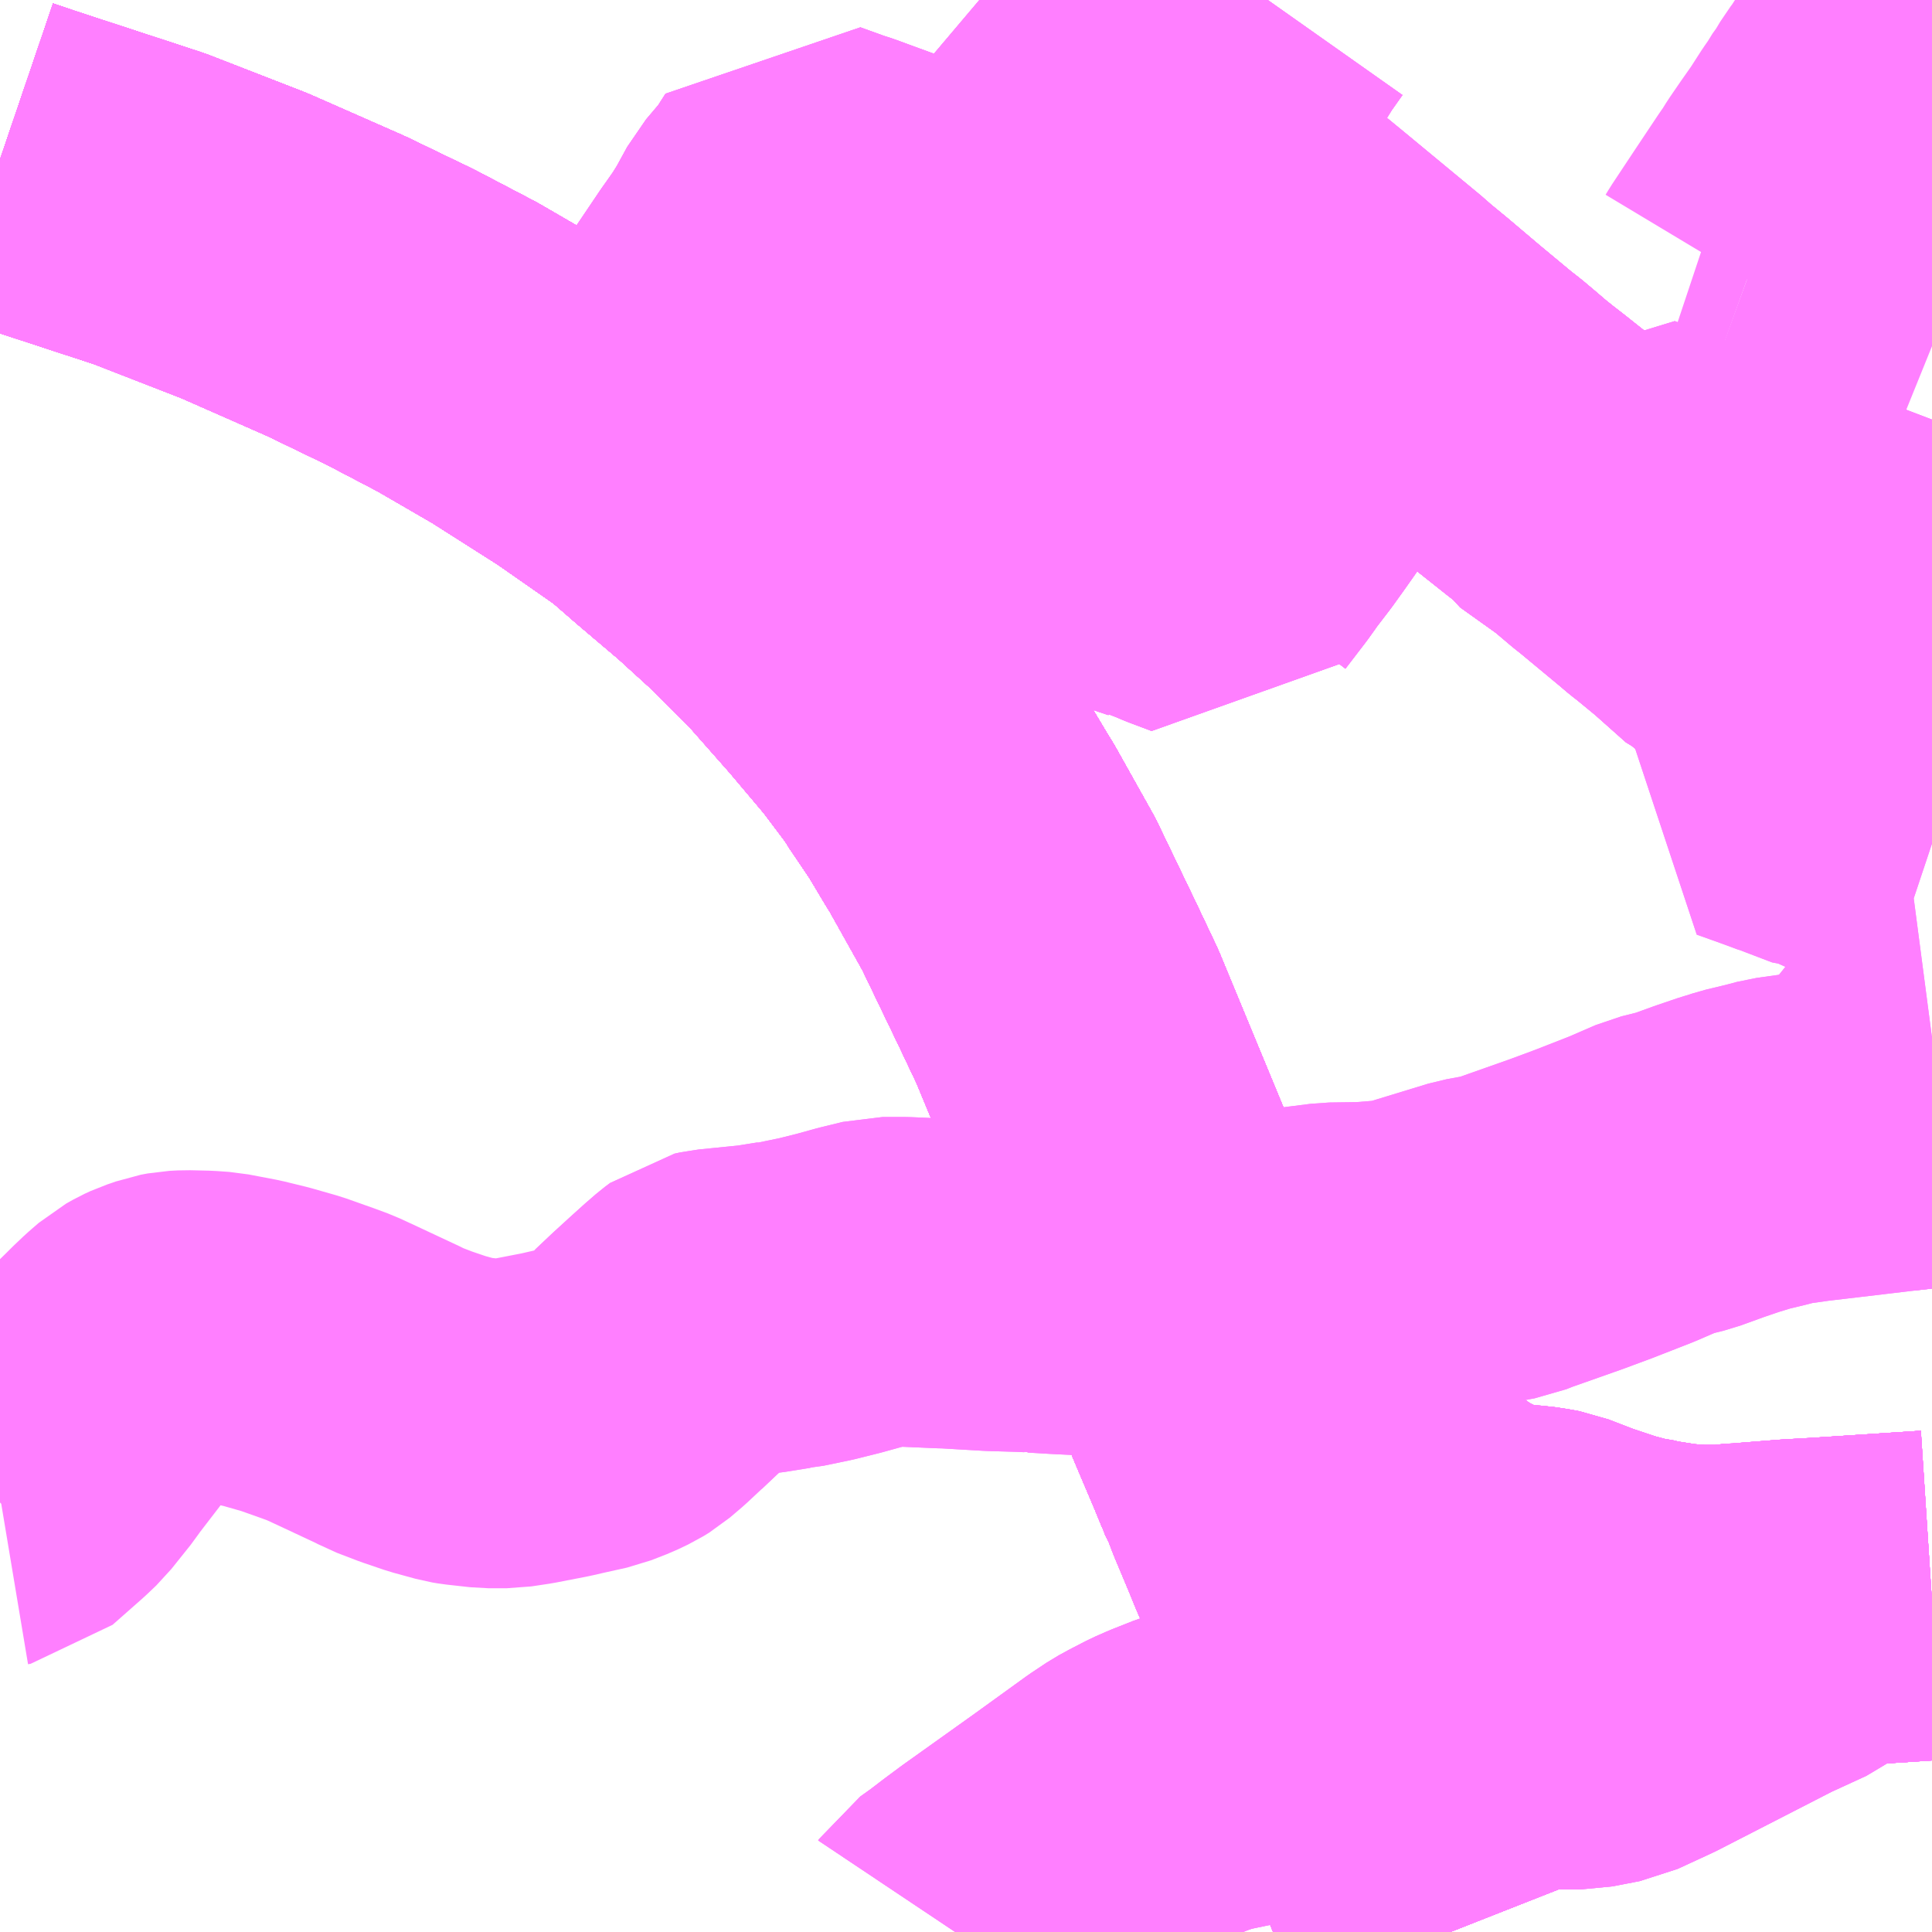 <?xml version="1.0" encoding="UTF-8"?>
<svg  xmlns="http://www.w3.org/2000/svg" xmlns:xlink="http://www.w3.org/1999/xlink" xmlns:go="http://purl.org/svgmap/profile" property="N07_001,N07_002,N07_003,N07_004,N07_005,N07_006,N07_007" viewBox="14159.18 -4284.668 4.395 4.395" go:dataArea="14159.1796875 -4284.66796875 4.39453125 4.39453125" >
<globalCoordinateSystem srsName="http://purl.org/crs/84" transform="matrix(100.0,0.0,0.0,-100.0,0.0,0.0)" />
<defs>
 <g id="p0" >
  <circle cx="0.0" cy="0.0" r="3" stroke="green" stroke-width="0.75" vector-effect="non-scaling-stroke" />
 </g>
</defs>
<g fill="none" fill-rule="evenodd" stroke="#FF00FF" stroke-width="0.75" opacity="0.5" vector-effect="non-scaling-stroke" stroke-linejoin="bevel" >
<path content="1,JR北海道バス（株）,高速えりも号,1.0,1.0,1.0," xlink:title="1" d="M14159.18,-4284.305L14159.23,-4284.288L14159.52,-4284.193L14159.736,-4284.109L14159.945,-4284.017L14160.063,-4283.96L14160.078,-4283.953L14160.092,-4283.946L14160.22,-4283.879L14160.358,-4283.799L14160.52,-4283.696L14160.672,-4283.59L14160.682,-4283.581L14160.736,-4283.534L14160.835,-4283.45L14160.925,-4283.368L14161.028,-4283.264L14161.125,-4283.154L14161.211,-4283.052L14161.278,-4282.963L14161.286,-4282.949L14161.338,-4282.872L14161.378,-4282.805L14161.391,-4282.784L14161.475,-4282.634L14161.563,-4282.451L14161.608,-4282.356L14161.771,-4281.962L14161.865,-4281.739L14161.882,-4281.699L14161.893,-4281.672L14161.905,-4281.644L14161.974,-4281.479L14162.016,-4281.38L14162.032,-4281.341L14162.038,-4281.328L14162.041,-4281.319L14162.043,-4281.314L14162.046,-4281.309L14162.047,-4281.306L14162.049,-4281.302L14162.052,-4281.295L14162.053,-4281.292L14162.056,-4281.285L14162.057,-4281.282L14162.059,-4281.277L14162.062,-4281.269L14162.065,-4281.262L14162.096,-4281.188L14162.109,-4281.156L14162.118,-4281.135L14162.121,-4281.129L14162.126,-4281.116L14162.13,-4281.107L14162.134,-4281.097L14162.139,-4281.084L14162.144,-4281.074L14162.147,-4281.065L14162.152,-4281.054L14162.16,-4281.036L14162.176,-4281.002L14162.181,-4280.991L14162.19,-4280.969L14162.192,-4280.966L14162.198,-4280.952L14162.201,-4280.944L14162.204,-4280.936L14162.262,-4280.8L14162.278,-4280.762L14162.294,-4280.724L14162.393,-4280.491L14162.399,-4280.476L14162.405,-4280.461L14162.479,-4280.273"/>
<path content="1,JR北海道バス（株）,高速ひろおサンタ号,1.0,1.0,1.0," xlink:title="1" d="M14162.479,-4280.273L14162.405,-4280.461L14162.399,-4280.476L14162.393,-4280.491L14162.294,-4280.724L14162.278,-4280.762L14162.262,-4280.8L14162.204,-4280.936L14162.201,-4280.944L14162.198,-4280.952L14162.192,-4280.966L14162.19,-4280.969L14162.181,-4280.991L14162.176,-4281.002L14162.16,-4281.036L14162.152,-4281.054L14162.147,-4281.065L14162.144,-4281.074L14162.139,-4281.084L14162.134,-4281.097L14162.13,-4281.107L14162.126,-4281.116L14162.121,-4281.129L14162.118,-4281.135L14162.109,-4281.156L14162.096,-4281.188L14162.065,-4281.262L14162.062,-4281.269L14162.059,-4281.277L14162.057,-4281.282L14162.056,-4281.285L14162.053,-4281.292L14162.052,-4281.295L14162.049,-4281.302L14162.047,-4281.306L14162.046,-4281.309L14162.043,-4281.314L14162.041,-4281.319L14162.038,-4281.328L14162.032,-4281.341L14162.016,-4281.38L14161.974,-4281.479L14161.905,-4281.644L14161.893,-4281.672L14161.882,-4281.699L14161.865,-4281.739L14161.771,-4281.962L14161.608,-4282.356L14161.563,-4282.451L14161.475,-4282.634L14161.391,-4282.784L14161.378,-4282.805L14161.338,-4282.872L14161.286,-4282.949L14161.278,-4282.963L14161.211,-4283.052L14161.125,-4283.154L14161.028,-4283.264L14160.925,-4283.368L14160.835,-4283.45L14160.736,-4283.534L14160.682,-4283.581L14160.672,-4283.59L14160.52,-4283.696L14160.358,-4283.799L14160.22,-4283.879L14160.092,-4283.946L14160.078,-4283.953L14160.063,-4283.96L14159.945,-4284.017L14159.736,-4284.109L14159.52,-4284.193L14159.23,-4284.288L14159.18,-4284.305"/>
<path content="1,北海道中央バス（株）,1　桜木・長都線,20.0,17.0,17.0," xlink:title="1" d="M14163.574,-4283.313L14163.538,-4283.326L14163.473,-4283.351L14163.368,-4283.391L14163.293,-4283.419L14163.272,-4283.428L14163.224,-4283.446L14163.183,-4283.455L14163.104,-4283.491L14163.048,-4283.512L14162.872,-4283.581L14162.854,-4283.588L14162.811,-4283.526L14162.777,-4283.541L14162.74,-4283.581L14162.704,-4283.609L14162.641,-4283.659L14162.619,-4283.676L14162.594,-4283.696L14162.566,-4283.72L14162.541,-4283.741L14162.518,-4283.759L14162.441,-4283.823L14162.369,-4283.884L14162.324,-4283.921L14162.314,-4283.908L14162.313,-4283.905L14162.304,-4283.894L14162.295,-4283.878L14162.245,-4283.804L14162.23,-4283.784L14162.197,-4283.734L14162.183,-4283.712L14162.148,-4283.658L14162.13,-4283.63L14162.126,-4283.624L14162.095,-4283.581L14162.091,-4283.575L14162.067,-4283.541L14162.044,-4283.509L14162.008,-4283.462L14162.004,-4283.456L14161.989,-4283.435L14161.943,-4283.375L14161.932,-4283.356L14161.879,-4283.376L14161.858,-4283.385L14161.84,-4283.39L14161.834,-4283.393L14161.827,-4283.394L14161.82,-4283.397L14161.799,-4283.404L14161.742,-4283.425L14161.715,-4283.435L14161.71,-4283.437L14161.704,-4283.439L14161.64,-4283.462L14161.624,-4283.468L14161.611,-4283.472L14161.572,-4283.486L14161.558,-4283.491L14161.476,-4283.525L14161.457,-4283.528L14161.428,-4283.538L14161.371,-4283.56L14161.32,-4283.578L14161.311,-4283.581L14161.278,-4283.595L14161.159,-4283.639L14161.111,-4283.657L14161.017,-4283.691L14160.983,-4283.705L14160.916,-4283.728L14160.882,-4283.745L14160.813,-4283.766L14160.757,-4283.787L14160.749,-4283.79L14160.743,-4283.791L14160.708,-4283.805L14160.719,-4283.821L14160.794,-4283.933L14160.856,-4284.025L14160.861,-4284.032L14160.866,-4284.039L14160.887,-4284.069L14160.907,-4284.101L14160.936,-4284.154L14160.98,-4284.206L14161.01,-4284.253L14161.071,-4284.231L14161.09,-4284.225L14161.117,-4284.215L14161.169,-4284.196L14161.315,-4284.144L14161.539,-4284.062L14161.564,-4284.051L14161.63,-4284.029L14161.664,-4284.08L14161.735,-4284.183L14161.803,-4284.285L14161.812,-4284.298L14161.829,-4284.324L14161.841,-4284.339L14161.933,-4284.476L14161.965,-4284.523L14162.018,-4284.599L14162.028,-4284.617L14162.064,-4284.668"/>
<path content="1,北海道中央バス（株）,1　桜木・長都線,20.0,17.0,17.0," xlink:title="1" d="M14163.574,-4284.445L14163.517,-4284.462L14163.458,-4284.49L14163.485,-4284.53L14163.497,-4284.549L14163.508,-4284.565L14163.554,-4284.634L14163.562,-4284.644L14163.574,-4284.663"/>
<path content="1,北海道中央バス（株）,22・23　稲穂団地線,26.0,21.0,21.0," xlink:title="1" d="M14163.154,-4284.032L14163.048,-4284.07L14163.042,-4284.072"/>
<path content="1,北海道中央バス（株）,22・23　稲穂団地線,26.0,21.0,21.0," xlink:title="1" d="M14163.154,-4284.032L14163.165,-4284.028L14163.179,-4284.023L14163.237,-4284.002L14163.29,-4283.983L14163.35,-4283.961L14163.399,-4283.942L14163.408,-4283.939L14163.459,-4283.921L14163.469,-4283.917L14163.532,-4283.895L14163.574,-4283.878M14163.574,-4284.445L14163.517,-4284.462L14163.458,-4284.49L14163.428,-4284.443L14163.415,-4284.426L14163.4,-4284.401L14163.395,-4284.395L14163.379,-4284.369L14163.365,-4284.349L14163.338,-4284.307L14163.312,-4284.27L14163.288,-4284.235L14163.275,-4284.214L14163.265,-4284.2L14163.243,-4284.167L14163.213,-4284.122L14163.16,-4284.042L14163.154,-4284.032"/>
<path content="1,北海道中央バス（株）,2　桜木・長都線,19.0,17.0,17.0," xlink:title="1" d="M14163.574,-4283.313L14163.538,-4283.326L14163.473,-4283.351L14163.368,-4283.391L14163.293,-4283.419L14163.272,-4283.428L14163.224,-4283.446L14163.183,-4283.455L14163.104,-4283.491L14163.048,-4283.512L14162.872,-4283.581L14162.854,-4283.588L14162.811,-4283.526L14162.777,-4283.541L14162.74,-4283.581L14162.704,-4283.609L14162.641,-4283.659L14162.619,-4283.676L14162.594,-4283.696L14162.566,-4283.72L14162.541,-4283.741L14162.518,-4283.759L14162.441,-4283.823L14162.369,-4283.884L14162.324,-4283.921L14162.314,-4283.908L14162.313,-4283.905L14162.304,-4283.894L14162.295,-4283.878L14162.245,-4283.804L14162.23,-4283.784L14162.197,-4283.734L14162.183,-4283.712L14162.148,-4283.658L14162.13,-4283.63L14162.126,-4283.624L14162.095,-4283.581L14162.091,-4283.575L14162.067,-4283.541L14162.044,-4283.509L14162.008,-4283.462L14162.004,-4283.456L14161.989,-4283.435L14161.943,-4283.375L14161.932,-4283.356L14161.879,-4283.376L14161.858,-4283.385L14161.84,-4283.39L14161.834,-4283.393L14161.827,-4283.394L14161.82,-4283.397L14161.799,-4283.404L14161.742,-4283.425L14161.715,-4283.435L14161.71,-4283.437L14161.704,-4283.439L14161.64,-4283.462L14161.624,-4283.468L14161.611,-4283.472L14161.572,-4283.486L14161.558,-4283.491L14161.476,-4283.525L14161.457,-4283.528L14161.428,-4283.538L14161.371,-4283.56L14161.32,-4283.578L14161.311,-4283.581L14161.278,-4283.595L14161.159,-4283.639L14161.111,-4283.657L14161.017,-4283.691L14160.983,-4283.705L14160.916,-4283.728L14160.882,-4283.745L14160.813,-4283.766L14160.757,-4283.787L14160.749,-4283.79L14160.743,-4283.791L14160.708,-4283.805L14160.719,-4283.821L14160.794,-4283.933L14160.856,-4284.025L14160.861,-4284.032L14160.866,-4284.039L14160.887,-4284.069L14160.907,-4284.101L14160.936,-4284.154L14160.98,-4284.206L14161.01,-4284.253L14161.071,-4284.231L14161.09,-4284.225L14161.117,-4284.215L14161.169,-4284.196L14161.315,-4284.144L14161.539,-4284.062L14161.564,-4284.051L14161.63,-4284.029L14161.664,-4284.08L14161.735,-4284.183L14161.803,-4284.285L14161.812,-4284.298L14161.829,-4284.324L14161.841,-4284.339L14161.933,-4284.476L14161.965,-4284.523L14162.018,-4284.599L14162.028,-4284.617L14162.064,-4284.668"/>
<path content="1,北海道中央バス（株）,2　桜木・長都線,19.0,17.0,17.0," xlink:title="1" d="M14163.574,-4284.445L14163.517,-4284.462L14163.458,-4284.49L14163.485,-4284.53L14163.497,-4284.549L14163.508,-4284.565L14163.554,-4284.634L14163.562,-4284.644L14163.574,-4284.663"/>
<path content="1,北海道中央バス（株）,3　千歳空港・支笏湖線,4.0,6.0,6.0," xlink:title="1" d="M14159.18,-4281.25L14159.182,-4281.252L14159.188,-4281.253L14159.256,-4281.313L14159.277,-4281.333L14159.321,-4281.388L14159.329,-4281.4L14159.352,-4281.43L14159.382,-4281.469L14159.391,-4281.482L14159.408,-4281.502L14159.457,-4281.55L14159.471,-4281.564L14159.491,-4281.583L14159.499,-4281.59L14159.514,-4281.603L14159.53,-4281.612L14159.543,-4281.618L14159.555,-4281.622L14159.569,-4281.627L14159.585,-4281.63L14159.604,-4281.631L14159.647,-4281.63L14159.675,-4281.628L14159.738,-4281.616L14159.787,-4281.604L14159.843,-4281.588L14159.905,-4281.566L14159.932,-4281.556L14159.973,-4281.537L14160.067,-4281.493L14160.08,-4281.486L14160.127,-4281.468L14160.174,-4281.452L14160.225,-4281.438L14160.237,-4281.436L14160.291,-4281.43L14160.333,-4281.43L14160.373,-4281.436L14160.445,-4281.45L14160.471,-4281.456L14160.525,-4281.468L14160.561,-4281.482L14160.584,-4281.493L14160.597,-4281.501L14160.624,-4281.524L14160.655,-4281.553L14160.692,-4281.588L14160.727,-4281.62L14160.758,-4281.648L14160.781,-4281.668L14160.793,-4281.677L14160.807,-4281.68L14160.907,-4281.69L14160.963,-4281.699L14160.965,-4281.7L14160.978,-4281.701L14161.036,-4281.713L14161.088,-4281.726L14161.135,-4281.739L14161.176,-4281.749L14161.188,-4281.752L14161.237,-4281.752L14161.329,-4281.748L14161.336,-4281.748L14161.438,-4281.742L14161.507,-4281.74L14161.528,-4281.739L14161.533,-4281.738L14161.54,-4281.738L14161.59,-4281.735L14161.651,-4281.732L14161.67,-4281.731L14161.751,-4281.729L14161.76,-4281.725L14161.838,-4281.735L14161.865,-4281.739L14161.892,-4281.743L14161.937,-4281.749L14161.98,-4281.758L14162.008,-4281.762L14162.027,-4281.765L14162.077,-4281.77L14162.101,-4281.773L14162.13,-4281.775L14162.209,-4281.785L14162.282,-4281.786L14162.371,-4281.793L14162.538,-4281.844L14162.604,-4281.856L14162.624,-4281.864L14162.743,-4281.906L14162.805,-4281.929L14162.892,-4281.963L14162.959,-4281.992L14163.011,-4282.005L14163.069,-4282.026L14163.116,-4282.042L14163.13,-4282.046L14163.148,-4282.052L14163.198,-4282.064L14163.228,-4282.072L14163.292,-4282.081L14163.36,-4282.089L14163.495,-4282.105L14163.574,-4282.114"/>
<path content="1,北海道中央バス（株）,5　大和線,15.0,9.5,9.5," xlink:title="1" d="M14160.655,-4281.553L14160.692,-4281.588L14160.727,-4281.62L14160.758,-4281.648L14160.781,-4281.668L14160.793,-4281.677L14160.807,-4281.68L14160.907,-4281.69L14160.963,-4281.699L14160.965,-4281.7L14160.978,-4281.701L14161.036,-4281.713L14161.088,-4281.726L14161.135,-4281.739L14161.176,-4281.749L14161.188,-4281.752L14161.237,-4281.752L14161.329,-4281.748L14161.336,-4281.748L14161.438,-4281.742L14161.507,-4281.74L14161.528,-4281.739L14161.533,-4281.738L14161.54,-4281.738L14161.59,-4281.735L14161.651,-4281.732L14161.67,-4281.731L14161.751,-4281.729L14161.76,-4281.725L14161.838,-4281.735L14161.865,-4281.739L14161.892,-4281.743L14161.937,-4281.749L14161.98,-4281.758L14162.008,-4281.762L14162.027,-4281.765L14162.077,-4281.77L14162.101,-4281.773L14162.13,-4281.775L14162.209,-4281.785L14162.282,-4281.786L14162.371,-4281.793L14162.538,-4281.844L14162.604,-4281.856L14162.624,-4281.864L14162.743,-4281.906L14162.805,-4281.929L14162.892,-4281.963L14162.959,-4281.992L14163.011,-4282.005L14163.069,-4282.026L14163.116,-4282.042L14163.13,-4282.046L14163.148,-4282.052L14163.198,-4282.064L14163.228,-4282.072L14163.292,-4282.081L14163.36,-4282.089L14163.495,-4282.105L14163.574,-4282.114"/>
<path content="1,北海道中央バス（株）,7　桜木・空港線,21.0,18.0,18.0," xlink:title="1" d="M14163.574,-4283.313L14163.538,-4283.326L14163.473,-4283.351L14163.368,-4283.391L14163.293,-4283.419L14163.272,-4283.428L14163.224,-4283.446L14163.183,-4283.455L14163.104,-4283.491L14163.048,-4283.512L14162.872,-4283.581L14162.854,-4283.588L14162.811,-4283.526L14162.777,-4283.541L14162.74,-4283.581L14162.704,-4283.609L14162.641,-4283.659L14162.619,-4283.676L14162.594,-4283.696L14162.566,-4283.72L14162.541,-4283.741L14162.518,-4283.759L14162.441,-4283.823L14162.369,-4283.884L14162.324,-4283.921L14162.314,-4283.908L14162.313,-4283.905L14162.304,-4283.894L14162.295,-4283.878L14162.245,-4283.804L14162.23,-4283.784L14162.197,-4283.734L14162.183,-4283.712L14162.148,-4283.658L14162.13,-4283.63L14162.126,-4283.624L14162.095,-4283.581L14162.091,-4283.575L14162.067,-4283.541L14162.044,-4283.509L14162.008,-4283.462L14162.004,-4283.456L14161.989,-4283.435L14161.943,-4283.375L14161.932,-4283.356L14161.879,-4283.376L14161.858,-4283.385L14161.84,-4283.39L14161.834,-4283.393L14161.827,-4283.394L14161.82,-4283.397L14161.799,-4283.404L14161.742,-4283.425L14161.715,-4283.435L14161.71,-4283.437L14161.704,-4283.439L14161.64,-4283.462L14161.624,-4283.468L14161.611,-4283.472L14161.572,-4283.486L14161.558,-4283.491L14161.476,-4283.525L14161.457,-4283.528L14161.428,-4283.538L14161.371,-4283.56L14161.32,-4283.578L14161.311,-4283.581L14161.278,-4283.595L14161.159,-4283.639L14161.111,-4283.657L14161.017,-4283.691L14160.983,-4283.705L14160.916,-4283.728L14160.882,-4283.745L14160.813,-4283.766L14160.757,-4283.787L14160.749,-4283.79L14160.743,-4283.791L14160.708,-4283.805L14160.719,-4283.821L14160.794,-4283.933L14160.856,-4284.025L14160.861,-4284.032L14160.866,-4284.039L14160.887,-4284.069L14160.907,-4284.101L14160.936,-4284.154L14160.98,-4284.206L14161.01,-4284.253L14161.071,-4284.231L14161.09,-4284.225L14161.117,-4284.215L14161.169,-4284.196L14161.315,-4284.144L14161.539,-4284.062L14161.564,-4284.051L14161.63,-4284.029L14161.664,-4284.08L14161.735,-4284.183L14161.803,-4284.285L14161.812,-4284.298L14161.829,-4284.324L14161.841,-4284.339L14161.933,-4284.476L14161.965,-4284.523L14162.018,-4284.599L14162.028,-4284.617L14162.064,-4284.668"/>
<path content="1,北海道中央バス（株）,7　桜木・空港線,21.0,18.0,18.0," xlink:title="1" d="M14163.574,-4284.445L14163.517,-4284.462L14163.458,-4284.49L14163.485,-4284.53L14163.497,-4284.549L14163.508,-4284.565L14163.554,-4284.634L14163.562,-4284.644L14163.574,-4284.663"/>
<path content="1,北海道中央バス（株）,8　長都・空港線,21.0,20.0,20.0," xlink:title="1" d="M14163.574,-4284.445L14163.517,-4284.462L14163.458,-4284.49L14163.485,-4284.53L14163.497,-4284.549L14163.508,-4284.565L14163.554,-4284.634L14163.562,-4284.644L14163.574,-4284.663"/>
<path content="1,北海道中央バス（株）,8　長都・空港線,21.0,20.0,20.0," xlink:title="1" d="M14163.473,-4283.351L14163.538,-4283.326L14163.574,-4283.313"/>
<path content="1,北海道中央バス（株）,8　長都・空港線,21.0,20.0,20.0," xlink:title="1" d="M14163.183,-4283.455L14163.224,-4283.446L14163.272,-4283.428L14163.293,-4283.419L14163.368,-4283.391L14163.473,-4283.351"/>
<path content="1,北海道中央バス（株）,8　長都・空港線,21.0,20.0,20.0," xlink:title="1" d="M14162.064,-4284.668L14162.028,-4284.617L14162.018,-4284.599L14161.965,-4284.523L14161.933,-4284.476L14161.841,-4284.339L14161.829,-4284.324L14161.812,-4284.298L14161.803,-4284.285L14161.735,-4284.183L14161.664,-4284.08L14161.63,-4284.029L14161.564,-4284.051L14161.539,-4284.062L14161.315,-4284.144L14161.169,-4284.196L14161.117,-4284.215L14161.09,-4284.225L14161.071,-4284.231L14161.01,-4284.253L14160.98,-4284.206L14160.936,-4284.154L14160.907,-4284.101L14160.887,-4284.069L14160.866,-4284.039L14160.861,-4284.032L14160.856,-4284.025L14160.794,-4283.933L14160.719,-4283.821L14160.708,-4283.805L14160.743,-4283.791L14160.749,-4283.79L14160.757,-4283.787L14160.813,-4283.766L14160.882,-4283.745L14160.916,-4283.728L14160.983,-4283.705L14161.017,-4283.691L14161.111,-4283.657L14161.159,-4283.639L14161.278,-4283.595L14161.311,-4283.581L14161.32,-4283.578L14161.371,-4283.56L14161.428,-4283.538L14161.457,-4283.528L14161.476,-4283.525L14161.558,-4283.491L14161.572,-4283.486L14161.611,-4283.472L14161.624,-4283.468L14161.64,-4283.462L14161.704,-4283.439L14161.71,-4283.437L14161.715,-4283.435L14161.742,-4283.425L14161.799,-4283.404L14161.82,-4283.397L14161.827,-4283.394L14161.834,-4283.393L14161.84,-4283.39L14161.858,-4283.385L14161.879,-4283.376L14161.932,-4283.356L14161.943,-4283.375L14161.989,-4283.435L14162.004,-4283.456L14162.008,-4283.462L14162.044,-4283.509L14162.067,-4283.541L14162.091,-4283.575L14162.095,-4283.581L14162.126,-4283.624L14162.13,-4283.63L14162.148,-4283.658L14162.183,-4283.712L14162.197,-4283.734L14162.23,-4283.784L14162.245,-4283.804L14162.295,-4283.878L14162.304,-4283.894L14162.313,-4283.905L14162.314,-4283.908L14162.324,-4283.921L14162.369,-4283.884L14162.441,-4283.823L14162.518,-4283.759L14162.541,-4283.741L14162.566,-4283.72L14162.594,-4283.696L14162.619,-4283.676L14162.641,-4283.659L14162.704,-4283.609L14162.74,-4283.581L14162.777,-4283.541L14162.811,-4283.526L14162.821,-4283.518L14162.86,-4283.485L14162.874,-4283.474L14162.968,-4283.396L14162.988,-4283.379L14163.001,-4283.369L14163.052,-4283.327L14163.073,-4283.3L14163.111,-4283.277L14163.154,-4283.241L14163.215,-4283.19L14163.228,-4283.181L14163.25,-4283.163L14163.262,-4283.152L14163.283,-4283.135L14163.312,-4283.112L14163.37,-4283.199L14163.396,-4283.238L14163.422,-4283.276L14163.456,-4283.321L14163.473,-4283.351"/>
<path content="1,北海道中央バス（株）,千歳線,4.5,3.0,3.0," xlink:title="1" d="M14163.574,-4282.896L14163.555,-4282.912L14163.475,-4282.978L14163.452,-4282.997L14163.437,-4283.009L14163.397,-4283.043L14163.358,-4283.067L14163.337,-4283.092L14163.312,-4283.112L14163.283,-4283.135L14163.262,-4283.152L14163.25,-4283.163L14163.228,-4283.181L14163.215,-4283.19L14163.154,-4283.241L14163.111,-4283.277L14163.073,-4283.3L14163.052,-4283.327L14163.001,-4283.369L14162.988,-4283.379L14162.968,-4283.396L14162.874,-4283.474L14162.86,-4283.485L14162.821,-4283.518L14162.811,-4283.526L14162.777,-4283.541L14162.74,-4283.581L14162.704,-4283.609L14162.641,-4283.659L14162.619,-4283.676L14162.594,-4283.696L14162.566,-4283.72L14162.541,-4283.741L14162.518,-4283.759L14162.441,-4283.823L14162.369,-4283.884L14162.324,-4283.921L14162.31,-4283.934L14162.13,-4284.083L14162.091,-4284.115L14162.082,-4284.121L14162.07,-4284.132L14161.943,-4284.233L14161.914,-4284.258L14161.843,-4284.314L14161.829,-4284.324L14161.81,-4284.34L14161.625,-4284.49L14161.601,-4284.51L14161.572,-4284.533L14161.545,-4284.552L14161.456,-4284.626L14161.421,-4284.657L14161.408,-4284.668"/>
<path content="1,北海道中央バス（株）,千歳線　急行,16.5,16.0,16.0," xlink:title="1" d="M14163.574,-4282.896L14163.555,-4282.912L14163.475,-4282.978L14163.452,-4282.997L14163.437,-4283.009L14163.397,-4283.043L14163.358,-4283.067L14163.337,-4283.092L14163.312,-4283.112L14163.283,-4283.135L14163.262,-4283.152L14163.25,-4283.163L14163.228,-4283.181L14163.215,-4283.19L14163.154,-4283.241L14163.111,-4283.277L14163.073,-4283.3L14163.052,-4283.327L14163.001,-4283.369L14162.988,-4283.379L14162.968,-4283.396L14162.874,-4283.474L14162.86,-4283.485L14162.821,-4283.518L14162.811,-4283.526L14162.777,-4283.541L14162.74,-4283.581L14162.704,-4283.609L14162.641,-4283.659L14162.619,-4283.676L14162.594,-4283.696L14162.566,-4283.72L14162.541,-4283.741L14162.518,-4283.759L14162.441,-4283.823L14162.369,-4283.884L14162.324,-4283.921L14162.31,-4283.934L14162.13,-4284.083L14162.091,-4284.115L14162.082,-4284.121L14162.07,-4284.132L14161.943,-4284.233L14161.914,-4284.258L14161.843,-4284.314L14161.829,-4284.324L14161.81,-4284.34L14161.625,-4284.49L14161.601,-4284.51L14161.572,-4284.533L14161.545,-4284.552L14161.456,-4284.626L14161.421,-4284.657L14161.408,-4284.668"/>
<path content="1,北海道中央バス（株）,地下鉄北24条駅・地下鉄環状通東駅～新千歳空港,0.0,0.0,0.0," xlink:title="1" d="M14159.18,-4284.305L14159.23,-4284.288L14159.52,-4284.193L14159.736,-4284.109L14159.945,-4284.017L14160.063,-4283.96L14160.078,-4283.953L14160.092,-4283.946L14160.22,-4283.879L14160.358,-4283.799L14160.52,-4283.696L14160.672,-4283.59L14160.682,-4283.581L14160.736,-4283.534L14160.835,-4283.45L14160.925,-4283.368L14161.028,-4283.264L14161.125,-4283.154L14161.211,-4283.052L14161.278,-4282.963L14161.286,-4282.949L14161.338,-4282.872L14161.378,-4282.805L14161.391,-4282.784L14161.475,-4282.634L14161.563,-4282.451L14161.608,-4282.356L14161.771,-4281.962L14161.865,-4281.739L14161.882,-4281.699L14161.893,-4281.672L14161.905,-4281.644L14161.974,-4281.479L14162.016,-4281.38L14162.032,-4281.341L14162.038,-4281.328L14162.041,-4281.319L14162.043,-4281.314L14162.046,-4281.309L14162.047,-4281.306L14162.049,-4281.302L14162.052,-4281.295L14162.053,-4281.292L14162.056,-4281.285L14162.057,-4281.282L14162.074,-4281.282L14162.098,-4281.264L14162.113,-4281.253L14162.13,-4281.244L14162.146,-4281.236L14162.163,-4281.23L14162.184,-4281.225L14162.199,-4281.222L14162.213,-4281.22L14162.229,-4281.221L14162.265,-4281.222L14162.313,-4281.225L14162.338,-4281.227L14162.357,-4281.228L14162.428,-4281.181L14162.466,-4281.154L14162.514,-4281.13L14162.546,-4281.116L14162.571,-4281.108L14162.601,-4281.103L14162.618,-4281.099L14162.662,-4281.096L14162.688,-4281.092L14162.704,-4281.089L14162.769,-4281.064L14162.838,-4281.041L14162.887,-4281.028L14162.898,-4281.027L14162.927,-4281.02L14162.941,-4281.018L14162.992,-4281.01L14163.043,-4281.006L14163.104,-4281.006L14163.121,-4281.009L14163.144,-4281.01L14163.181,-4281.013L14163.257,-4281.019L14163.328,-4281.023L14163.528,-4281.036L14163.574,-4281.039"/>
<path content="1,北海道中央バス（株）,新千歳空港連絡バス（地下鉄大谷地駅）,17.0,17.0,17.0," xlink:title="1" d="M14163.574,-4281.039L14163.528,-4281.036L14163.328,-4281.023L14163.257,-4281.019L14163.181,-4281.013L14163.144,-4281.01L14163.121,-4281.009L14163.104,-4281.006L14163.043,-4281.006L14162.992,-4281.01L14162.941,-4281.018L14162.927,-4281.02L14162.898,-4281.027L14162.887,-4281.028L14162.838,-4281.041L14162.769,-4281.064L14162.704,-4281.089L14162.688,-4281.092L14162.662,-4281.096L14162.618,-4281.099L14162.601,-4281.103L14162.571,-4281.108L14162.546,-4281.116L14162.514,-4281.13L14162.466,-4281.154L14162.428,-4281.181L14162.357,-4281.228L14162.338,-4281.227L14162.313,-4281.225L14162.265,-4281.222L14162.229,-4281.221L14162.213,-4281.22L14162.199,-4281.222L14162.184,-4281.225L14162.163,-4281.23L14162.146,-4281.236L14162.13,-4281.244L14162.113,-4281.253L14162.098,-4281.264L14162.074,-4281.282L14162.057,-4281.282L14162.056,-4281.285L14162.053,-4281.292L14162.052,-4281.295L14162.049,-4281.302L14162.047,-4281.306L14162.046,-4281.309L14162.043,-4281.314L14162.041,-4281.319L14162.038,-4281.328L14162.032,-4281.341L14162.016,-4281.38L14161.974,-4281.479L14161.905,-4281.644L14161.893,-4281.672L14161.882,-4281.699L14161.865,-4281.739L14161.771,-4281.962L14161.608,-4282.356L14161.563,-4282.451L14161.475,-4282.634L14161.391,-4282.784L14161.378,-4282.805L14161.338,-4282.872L14161.286,-4282.949L14161.278,-4282.963L14161.211,-4283.052L14161.125,-4283.154L14161.028,-4283.264L14160.925,-4283.368L14160.835,-4283.45L14160.736,-4283.534L14160.682,-4283.581L14160.672,-4283.59L14160.52,-4283.696L14160.358,-4283.799L14160.22,-4283.879L14160.092,-4283.946L14160.078,-4283.953L14160.063,-4283.96L14159.945,-4284.017L14159.736,-4284.109L14159.52,-4284.193L14159.23,-4284.288L14159.18,-4284.305"/>
<path content="1,北海道中央バス（株）,新千歳空港連絡バス（宮の沢）,3.0,3.0,3.0," xlink:title="1" d="M14163.574,-4282.896L14163.555,-4282.912L14163.475,-4282.978L14163.452,-4282.997L14163.437,-4283.009L14163.397,-4283.043L14163.358,-4283.067L14163.337,-4283.092L14163.312,-4283.112L14163.283,-4283.135L14163.262,-4283.152L14163.25,-4283.163L14163.228,-4283.181L14163.215,-4283.19L14163.154,-4283.241L14163.111,-4283.277L14163.073,-4283.3L14163.052,-4283.327L14163.001,-4283.369L14162.988,-4283.379L14162.968,-4283.396L14162.874,-4283.474L14162.86,-4283.485L14162.821,-4283.518L14162.811,-4283.526L14162.777,-4283.541L14162.74,-4283.581L14162.704,-4283.609L14162.641,-4283.659L14162.619,-4283.676L14162.594,-4283.696L14162.566,-4283.72L14162.541,-4283.741L14162.518,-4283.759L14162.441,-4283.823L14162.369,-4283.884L14162.324,-4283.921L14162.31,-4283.934L14162.13,-4284.083L14162.091,-4284.115L14162.082,-4284.121L14162.07,-4284.132L14161.943,-4284.233L14161.914,-4284.258L14161.843,-4284.314L14161.829,-4284.324L14161.81,-4284.34L14161.625,-4284.49L14161.601,-4284.51L14161.572,-4284.533L14161.545,-4284.552L14161.456,-4284.626L14161.421,-4284.657L14161.408,-4284.668"/>
<path content="1,北海道中央バス（株）,新千歳空港連絡バス（札幌市中心部）,25.0,25.0,25.0," xlink:title="1" d="M14163.574,-4281.039L14163.528,-4281.036L14163.328,-4281.023L14163.257,-4281.019L14163.181,-4281.013L14163.144,-4281.01L14163.121,-4281.009L14163.104,-4281.006L14163.043,-4281.006L14162.992,-4281.01L14162.941,-4281.018L14162.927,-4281.02L14162.898,-4281.027L14162.887,-4281.028L14162.838,-4281.041L14162.769,-4281.064L14162.704,-4281.089L14162.688,-4281.092L14162.662,-4281.096L14162.618,-4281.099L14162.601,-4281.103L14162.571,-4281.108L14162.546,-4281.116L14162.514,-4281.13L14162.466,-4281.154L14162.428,-4281.181L14162.357,-4281.228L14162.338,-4281.227L14162.313,-4281.225L14162.265,-4281.222L14162.229,-4281.221L14162.213,-4281.22L14162.199,-4281.222L14162.184,-4281.225L14162.163,-4281.23L14162.146,-4281.236L14162.13,-4281.244L14162.113,-4281.253L14162.098,-4281.264L14162.074,-4281.282L14162.057,-4281.282L14162.056,-4281.285L14162.053,-4281.292L14162.052,-4281.295L14162.049,-4281.302L14162.047,-4281.306L14162.046,-4281.309L14162.043,-4281.314L14162.041,-4281.319L14162.038,-4281.328L14162.032,-4281.341L14162.016,-4281.38L14161.974,-4281.479L14161.905,-4281.644L14161.893,-4281.672L14161.882,-4281.699L14161.865,-4281.739L14161.771,-4281.962L14161.608,-4282.356L14161.563,-4282.451L14161.475,-4282.634L14161.391,-4282.784L14161.378,-4282.805L14161.338,-4282.872L14161.286,-4282.949L14161.278,-4282.963L14161.211,-4283.052L14161.125,-4283.154L14161.028,-4283.264L14160.925,-4283.368L14160.835,-4283.45L14160.736,-4283.534L14160.682,-4283.581L14160.672,-4283.59L14160.52,-4283.696L14160.358,-4283.799L14160.22,-4283.879L14160.092,-4283.946L14160.078,-4283.953L14160.063,-4283.96L14159.945,-4284.017L14159.736,-4284.109L14159.52,-4284.193L14159.23,-4284.288L14159.18,-4284.305"/>
<path content="1,北海道中央バス（株）,新千歳空港連絡バス（麻生）,20.5,20.5,20.5," xlink:title="1" d="M14163.574,-4282.896L14163.555,-4282.912L14163.475,-4282.978L14163.452,-4282.997L14163.437,-4283.009L14163.397,-4283.043L14163.358,-4283.067L14163.337,-4283.092L14163.312,-4283.112L14163.283,-4283.135L14163.262,-4283.152L14163.25,-4283.163L14163.228,-4283.181L14163.215,-4283.19L14163.154,-4283.241L14163.111,-4283.277L14163.073,-4283.3L14163.052,-4283.327L14163.001,-4283.369L14162.988,-4283.379L14162.968,-4283.396L14162.874,-4283.474L14162.86,-4283.485L14162.821,-4283.518L14162.811,-4283.526L14162.777,-4283.541L14162.74,-4283.581L14162.704,-4283.609L14162.641,-4283.659L14162.619,-4283.676L14162.594,-4283.696L14162.566,-4283.72L14162.541,-4283.741L14162.518,-4283.759L14162.441,-4283.823L14162.369,-4283.884L14162.324,-4283.921L14162.31,-4283.934L14162.13,-4284.083L14162.091,-4284.115L14162.082,-4284.121L14162.07,-4284.132L14161.943,-4284.233L14161.914,-4284.258L14161.843,-4284.314L14161.829,-4284.324L14161.81,-4284.34L14161.625,-4284.49L14161.601,-4284.51L14161.572,-4284.533L14161.545,-4284.552L14161.456,-4284.626L14161.421,-4284.657L14161.408,-4284.668"/>
<path content="1,北海道中央バス（株）,高速とまこまい号,14.0,14.0,14.0," xlink:title="1" d="M14162.479,-4280.273L14162.405,-4280.461L14162.399,-4280.476L14162.393,-4280.491L14162.294,-4280.724L14162.278,-4280.762L14162.262,-4280.8L14162.204,-4280.936L14162.201,-4280.944L14162.198,-4280.952L14162.192,-4280.966L14162.19,-4280.969L14162.181,-4280.991L14162.176,-4281.002L14162.16,-4281.036L14162.152,-4281.054L14162.147,-4281.065L14162.144,-4281.074L14162.139,-4281.084L14162.134,-4281.097L14162.13,-4281.107L14162.126,-4281.116L14162.121,-4281.129L14162.118,-4281.135L14162.109,-4281.156L14162.096,-4281.188L14162.065,-4281.262L14162.062,-4281.269L14162.059,-4281.277L14162.057,-4281.282L14162.056,-4281.285L14162.053,-4281.292L14162.052,-4281.295L14162.049,-4281.302L14162.047,-4281.306L14162.046,-4281.309L14162.043,-4281.314L14162.041,-4281.319L14162.038,-4281.328L14162.032,-4281.341L14162.016,-4281.38L14161.974,-4281.479L14161.905,-4281.644L14161.893,-4281.672L14161.882,-4281.699L14161.865,-4281.739L14161.771,-4281.962L14161.608,-4282.356L14161.563,-4282.451L14161.475,-4282.634L14161.391,-4282.784L14161.378,-4282.805L14161.338,-4282.872L14161.286,-4282.949L14161.278,-4282.963L14161.211,-4283.052L14161.125,-4283.154L14161.028,-4283.264L14160.925,-4283.368L14160.835,-4283.45L14160.736,-4283.534L14160.682,-4283.581L14160.672,-4283.59L14160.52,-4283.696L14160.358,-4283.799L14160.22,-4283.879L14160.092,-4283.946L14160.078,-4283.953L14160.063,-4283.96L14159.945,-4284.017L14159.736,-4284.109L14159.52,-4284.193L14159.23,-4284.288L14159.18,-4284.305"/>
<path content="1,北海道中央バス（株）,高速はこだて号,8.0,8.0,8.0," xlink:title="1" d="M14162.479,-4280.273L14162.405,-4280.461L14162.399,-4280.476L14162.393,-4280.491L14162.294,-4280.724L14162.278,-4280.762L14162.262,-4280.8L14162.204,-4280.936L14162.201,-4280.944L14162.198,-4280.952L14162.192,-4280.966L14162.19,-4280.969L14162.181,-4280.991L14162.176,-4281.002L14162.16,-4281.036L14162.152,-4281.054L14162.147,-4281.065L14162.144,-4281.074L14162.139,-4281.084L14162.134,-4281.097L14162.13,-4281.107L14162.126,-4281.116L14162.121,-4281.129L14162.118,-4281.135L14162.109,-4281.156L14162.096,-4281.188L14162.065,-4281.262L14162.062,-4281.269L14162.059,-4281.277L14162.057,-4281.282L14162.056,-4281.285L14162.053,-4281.292L14162.052,-4281.295L14162.049,-4281.302L14162.047,-4281.306L14162.046,-4281.309L14162.043,-4281.314L14162.041,-4281.319L14162.038,-4281.328L14162.032,-4281.341L14162.016,-4281.38L14161.974,-4281.479L14161.905,-4281.644L14161.893,-4281.672L14161.882,-4281.699L14161.865,-4281.739L14161.771,-4281.962L14161.608,-4282.356L14161.563,-4282.451L14161.475,-4282.634L14161.391,-4282.784L14161.378,-4282.805L14161.338,-4282.872L14161.286,-4282.949L14161.278,-4282.963L14161.211,-4283.052L14161.125,-4283.154L14161.028,-4283.264L14160.925,-4283.368L14160.835,-4283.45L14160.736,-4283.534L14160.682,-4283.581L14160.672,-4283.59L14160.52,-4283.696L14160.358,-4283.799L14160.22,-4283.879L14160.092,-4283.946L14160.078,-4283.953L14160.063,-4283.96L14159.945,-4284.017L14159.736,-4284.109L14159.52,-4284.193L14159.23,-4284.288L14159.18,-4284.305"/>
<path content="1,北海道中央バス（株）,高速むろらん号,8.0,8.0,8.0," xlink:title="1" d="M14162.479,-4280.273L14162.405,-4280.461L14162.399,-4280.476L14162.393,-4280.491L14162.294,-4280.724L14162.278,-4280.762L14162.262,-4280.8L14162.204,-4280.936L14162.201,-4280.944L14162.198,-4280.952L14162.192,-4280.966L14162.19,-4280.969L14162.181,-4280.991L14162.176,-4281.002L14162.16,-4281.036L14162.152,-4281.054L14162.147,-4281.065L14162.144,-4281.074L14162.139,-4281.084L14162.134,-4281.097L14162.13,-4281.107L14162.126,-4281.116L14162.121,-4281.129L14162.118,-4281.135L14162.109,-4281.156L14162.096,-4281.188L14162.065,-4281.262L14162.062,-4281.269L14162.059,-4281.277L14162.057,-4281.282L14162.056,-4281.285L14162.053,-4281.292L14162.052,-4281.295L14162.049,-4281.302L14162.047,-4281.306L14162.046,-4281.309L14162.043,-4281.314L14162.041,-4281.319L14162.038,-4281.328L14162.032,-4281.341L14162.016,-4281.38L14161.974,-4281.479L14161.905,-4281.644L14161.893,-4281.672L14161.882,-4281.699L14161.865,-4281.739L14161.771,-4281.962L14161.608,-4282.356L14161.563,-4282.451L14161.475,-4282.634L14161.391,-4282.784L14161.378,-4282.805L14161.338,-4282.872L14161.286,-4282.949L14161.278,-4282.963L14161.211,-4283.052L14161.125,-4283.154L14161.028,-4283.264L14160.925,-4283.368L14160.835,-4283.45L14160.736,-4283.534L14160.682,-4283.581L14160.672,-4283.59L14160.52,-4283.696L14160.358,-4283.799L14160.22,-4283.879L14160.092,-4283.946L14160.078,-4283.953L14160.063,-4283.96L14159.945,-4284.017L14159.736,-4284.109L14159.52,-4284.193L14159.23,-4284.288L14159.18,-4284.305"/>
<path content="1,北都交通（株）,アパホテル＆リゾート＜札幌＞・地下鉄真駒内駅～新千歳空港,22.5,22.5,22.5," xlink:title="1" d="M14163.574,-4281.039L14163.528,-4281.036L14163.328,-4281.023L14163.257,-4281.019L14163.181,-4281.013L14163.144,-4281.01L14163.121,-4281.009L14163.104,-4281.006L14163.043,-4281.006L14162.992,-4281.01L14162.941,-4281.018L14162.927,-4281.02L14162.898,-4281.027L14162.887,-4281.028L14162.838,-4281.041L14162.769,-4281.064L14162.704,-4281.089L14162.688,-4281.092L14162.662,-4281.096L14162.618,-4281.099L14162.601,-4281.103L14162.571,-4281.108L14162.546,-4281.116L14162.514,-4281.13L14162.466,-4281.154L14162.428,-4281.181L14162.357,-4281.228L14162.338,-4281.227L14162.313,-4281.225L14162.265,-4281.222L14162.229,-4281.221L14162.213,-4281.22L14162.199,-4281.222L14162.184,-4281.225L14162.163,-4281.23L14162.146,-4281.236L14162.13,-4281.244L14162.113,-4281.253L14162.098,-4281.264L14162.074,-4281.282L14162.057,-4281.282L14162.056,-4281.285L14162.053,-4281.292L14162.052,-4281.295L14162.049,-4281.302L14162.047,-4281.306L14162.046,-4281.309L14162.043,-4281.314L14162.041,-4281.319L14162.038,-4281.328L14162.032,-4281.341L14162.016,-4281.38L14161.974,-4281.479L14161.905,-4281.644L14161.893,-4281.672L14161.882,-4281.699L14161.865,-4281.739L14161.771,-4281.962L14161.608,-4282.356L14161.563,-4282.451L14161.475,-4282.634L14161.391,-4282.784L14161.378,-4282.805L14161.338,-4282.872L14161.286,-4282.949L14161.278,-4282.963L14161.211,-4283.052L14161.125,-4283.154L14161.028,-4283.264L14160.925,-4283.368L14160.835,-4283.45L14160.736,-4283.534L14160.682,-4283.581L14160.672,-4283.59L14160.52,-4283.696L14160.358,-4283.799L14160.22,-4283.879L14160.092,-4283.946L14160.078,-4283.953L14160.063,-4283.96L14159.945,-4284.017L14159.736,-4284.109L14159.52,-4284.193L14159.23,-4284.288L14159.18,-4284.305"/>
<path content="1,北都交通（株）,円山バスターミナル～新千歳空港,16.5,16.5,16.5," xlink:title="1" d="M14163.574,-4281.039L14163.528,-4281.036L14163.328,-4281.023L14163.257,-4281.019L14163.181,-4281.013L14163.144,-4281.01L14163.121,-4281.009L14163.104,-4281.006L14163.043,-4281.006L14162.992,-4281.01L14162.941,-4281.018L14162.927,-4281.02L14162.898,-4281.027L14162.887,-4281.028L14162.838,-4281.041L14162.769,-4281.064L14162.704,-4281.089L14162.688,-4281.092L14162.662,-4281.096L14162.618,-4281.099L14162.601,-4281.103L14162.571,-4281.108L14162.546,-4281.116L14162.514,-4281.13L14162.466,-4281.154L14162.428,-4281.181L14162.357,-4281.228L14162.338,-4281.227L14162.313,-4281.225L14162.265,-4281.222L14162.229,-4281.221L14162.213,-4281.22L14162.199,-4281.222L14162.184,-4281.225L14162.163,-4281.23L14162.146,-4281.236L14162.13,-4281.244L14162.113,-4281.253L14162.098,-4281.264L14162.074,-4281.282L14162.057,-4281.282L14162.056,-4281.285L14162.053,-4281.292L14162.052,-4281.295L14162.049,-4281.302L14162.047,-4281.306L14162.046,-4281.309L14162.043,-4281.314L14162.041,-4281.319L14162.038,-4281.328L14162.032,-4281.341L14162.016,-4281.38L14161.974,-4281.479L14161.905,-4281.644L14161.893,-4281.672L14161.882,-4281.699L14161.865,-4281.739L14161.771,-4281.962L14161.608,-4282.356L14161.563,-4282.451L14161.475,-4282.634L14161.391,-4282.784L14161.378,-4282.805L14161.338,-4282.872L14161.286,-4282.949L14161.278,-4282.963L14161.211,-4283.052L14161.125,-4283.154L14161.028,-4283.264L14160.925,-4283.368L14160.835,-4283.45L14160.736,-4283.534L14160.682,-4283.581L14160.672,-4283.59L14160.52,-4283.696L14160.358,-4283.799L14160.22,-4283.879L14160.092,-4283.946L14160.078,-4283.953L14160.063,-4283.96L14159.945,-4284.017L14159.736,-4284.109L14159.52,-4284.193L14159.23,-4284.288L14159.18,-4284.305"/>
<path content="1,北都交通（株）,地下鉄大谷地駅～新千歳空港,21.0,21.0,21.0," xlink:title="1" d="M14163.574,-4281.039L14163.528,-4281.036L14163.328,-4281.023L14163.257,-4281.019L14163.181,-4281.013L14163.144,-4281.01L14163.121,-4281.009L14163.104,-4281.006L14163.043,-4281.006L14162.992,-4281.01L14162.941,-4281.018L14162.927,-4281.02L14162.898,-4281.027L14162.887,-4281.028L14162.838,-4281.041L14162.769,-4281.064L14162.704,-4281.089L14162.688,-4281.092L14162.662,-4281.096L14162.618,-4281.099L14162.601,-4281.103L14162.571,-4281.108L14162.546,-4281.116L14162.514,-4281.13L14162.466,-4281.154L14162.428,-4281.181L14162.357,-4281.228L14162.338,-4281.227L14162.313,-4281.225L14162.265,-4281.222L14162.229,-4281.221L14162.213,-4281.22L14162.199,-4281.222L14162.184,-4281.225L14162.163,-4281.23L14162.146,-4281.236L14162.13,-4281.244L14162.113,-4281.253L14162.098,-4281.264L14162.074,-4281.282L14162.057,-4281.282L14162.056,-4281.285L14162.053,-4281.292L14162.052,-4281.295L14162.049,-4281.302L14162.047,-4281.306L14162.046,-4281.309L14162.043,-4281.314L14162.041,-4281.319L14162.038,-4281.328L14162.032,-4281.341L14162.016,-4281.38L14161.974,-4281.479L14161.905,-4281.644L14161.893,-4281.672L14161.882,-4281.699L14161.865,-4281.739L14161.771,-4281.962L14161.608,-4282.356L14161.563,-4282.451L14161.475,-4282.634L14161.391,-4282.784L14161.378,-4282.805L14161.338,-4282.872L14161.286,-4282.949L14161.278,-4282.963L14161.211,-4283.052L14161.125,-4283.154L14161.028,-4283.264L14160.925,-4283.368L14160.835,-4283.45L14160.736,-4283.534L14160.682,-4283.581L14160.672,-4283.59L14160.52,-4283.696L14160.358,-4283.799L14160.22,-4283.879L14160.092,-4283.946L14160.078,-4283.953L14160.063,-4283.96L14159.945,-4284.017L14159.736,-4284.109L14159.52,-4284.193L14159.23,-4284.288L14159.18,-4284.305"/>
<path content="1,北都交通（株）,定山渓温泉～新千歳空港　快適　湯ったりライナー号,1.0,1.0,1.0," xlink:title="1" d="M14159.18,-4284.305L14159.23,-4284.288L14159.52,-4284.193L14159.736,-4284.109L14159.945,-4284.017L14160.063,-4283.96L14160.078,-4283.953L14160.092,-4283.946L14160.22,-4283.879L14160.358,-4283.799L14160.52,-4283.696L14160.672,-4283.59L14160.682,-4283.581L14160.736,-4283.534L14160.835,-4283.45L14160.925,-4283.368L14161.028,-4283.264L14161.125,-4283.154L14161.211,-4283.052L14161.278,-4282.963L14161.286,-4282.949L14161.338,-4282.872L14161.378,-4282.805L14161.391,-4282.784L14161.475,-4282.634L14161.563,-4282.451L14161.608,-4282.356L14161.771,-4281.962L14161.865,-4281.739L14161.882,-4281.699L14161.893,-4281.672L14161.905,-4281.644L14161.974,-4281.479L14162.016,-4281.38L14162.032,-4281.341L14162.038,-4281.328L14162.041,-4281.319L14162.043,-4281.314L14162.046,-4281.309L14162.047,-4281.306L14162.049,-4281.302L14162.052,-4281.295L14162.053,-4281.292L14162.056,-4281.285L14162.057,-4281.282L14162.074,-4281.282L14162.098,-4281.264L14162.113,-4281.253L14162.13,-4281.244L14162.146,-4281.236L14162.163,-4281.23L14162.184,-4281.225L14162.199,-4281.222L14162.213,-4281.22L14162.229,-4281.221L14162.265,-4281.222L14162.313,-4281.225L14162.338,-4281.227L14162.357,-4281.228L14162.428,-4281.181L14162.466,-4281.154L14162.514,-4281.13L14162.546,-4281.116L14162.571,-4281.108L14162.601,-4281.103L14162.618,-4281.099L14162.662,-4281.096L14162.688,-4281.092L14162.704,-4281.089L14162.769,-4281.064L14162.838,-4281.041L14162.887,-4281.028L14162.898,-4281.027L14162.927,-4281.02L14162.941,-4281.018L14162.992,-4281.01L14163.043,-4281.006L14163.104,-4281.006L14163.121,-4281.009L14163.144,-4281.01L14163.181,-4281.013L14163.257,-4281.019L14163.328,-4281.023L14163.528,-4281.036L14163.574,-4281.039"/>
<path content="1,北都交通（株）,帯広～新千歳空港　とかちミルキーライナー,3.0,3.0,3.0," xlink:title="1" d="M14159.18,-4284.305L14159.23,-4284.288L14159.52,-4284.193L14159.736,-4284.109L14159.945,-4284.017L14160.063,-4283.96L14160.078,-4283.953L14160.092,-4283.946L14160.22,-4283.879L14160.358,-4283.799L14160.52,-4283.696L14160.672,-4283.59L14160.682,-4283.581L14160.736,-4283.534L14160.835,-4283.45L14160.925,-4283.368L14161.028,-4283.264L14161.125,-4283.154L14161.211,-4283.052L14161.278,-4282.963L14161.286,-4282.949L14161.338,-4282.872L14161.378,-4282.805L14161.391,-4282.784L14161.475,-4282.634L14161.563,-4282.451L14161.608,-4282.356L14161.771,-4281.962L14161.865,-4281.739L14161.882,-4281.699L14161.893,-4281.672L14161.905,-4281.644L14161.974,-4281.479L14162.016,-4281.38L14162.032,-4281.341L14162.038,-4281.328L14162.041,-4281.319L14162.043,-4281.314L14162.046,-4281.309L14162.047,-4281.306L14162.049,-4281.302L14162.052,-4281.295L14162.053,-4281.292L14162.056,-4281.285L14162.057,-4281.282L14162.059,-4281.277L14162.062,-4281.269L14162.065,-4281.262L14162.096,-4281.188L14162.109,-4281.156L14162.118,-4281.135L14162.121,-4281.129L14162.126,-4281.116L14162.13,-4281.107L14162.134,-4281.097L14162.139,-4281.084L14162.144,-4281.074L14162.147,-4281.065L14162.152,-4281.054L14162.16,-4281.036L14162.176,-4281.002L14162.181,-4280.991L14162.19,-4280.969L14162.192,-4280.966L14162.198,-4280.952L14162.201,-4280.944L14162.204,-4280.936L14162.262,-4280.8L14162.278,-4280.762L14162.294,-4280.724L14162.393,-4280.491L14162.399,-4280.476L14162.405,-4280.461L14162.479,-4280.273"/>
<path content="1,北都交通（株）,札幌都心～新千歳空港,24.5,24.5,24.5," xlink:title="1" d="M14163.574,-4281.039L14163.528,-4281.036L14163.328,-4281.023L14163.257,-4281.019L14163.181,-4281.013L14163.144,-4281.01L14163.121,-4281.009L14163.104,-4281.006L14163.043,-4281.006L14162.992,-4281.01L14162.941,-4281.018L14162.927,-4281.02L14162.898,-4281.027L14162.887,-4281.028L14162.838,-4281.041L14162.769,-4281.064L14162.704,-4281.089L14162.688,-4281.092L14162.662,-4281.096L14162.618,-4281.099L14162.601,-4281.103L14162.571,-4281.108L14162.546,-4281.116L14162.514,-4281.13L14162.466,-4281.154L14162.428,-4281.181L14162.357,-4281.228L14162.338,-4281.227L14162.313,-4281.225L14162.265,-4281.222L14162.229,-4281.221L14162.213,-4281.22L14162.199,-4281.222L14162.184,-4281.225L14162.163,-4281.23L14162.146,-4281.236L14162.13,-4281.244L14162.113,-4281.253L14162.098,-4281.264L14162.074,-4281.282L14162.057,-4281.282L14162.056,-4281.285L14162.053,-4281.292L14162.052,-4281.295L14162.049,-4281.302L14162.047,-4281.306L14162.046,-4281.309L14162.043,-4281.314L14162.041,-4281.319L14162.038,-4281.328L14162.032,-4281.341L14162.016,-4281.38L14161.974,-4281.479L14161.905,-4281.644L14161.893,-4281.672L14161.882,-4281.699L14161.865,-4281.739L14161.771,-4281.962L14161.608,-4282.356L14161.563,-4282.451L14161.475,-4282.634L14161.391,-4282.784L14161.378,-4282.805L14161.338,-4282.872L14161.286,-4282.949L14161.278,-4282.963L14161.211,-4283.052L14161.125,-4283.154L14161.028,-4283.264L14160.925,-4283.368L14160.835,-4283.45L14160.736,-4283.534L14160.682,-4283.581L14160.672,-4283.59L14160.52,-4283.696L14160.358,-4283.799L14160.22,-4283.879L14160.092,-4283.946L14160.078,-4283.953L14160.063,-4283.96L14159.945,-4284.017L14159.736,-4284.109L14159.52,-4284.193L14159.23,-4284.288L14159.18,-4284.305"/>
<path content="1,北都交通（株）,札幌～函館　高速はこだて号,7.0,7.0,7.0," xlink:title="1" d="M14162.479,-4280.273L14162.405,-4280.461L14162.399,-4280.476L14162.393,-4280.491L14162.294,-4280.724L14162.278,-4280.762L14162.262,-4280.8L14162.204,-4280.936L14162.201,-4280.944L14162.198,-4280.952L14162.192,-4280.966L14162.19,-4280.969L14162.181,-4280.991L14162.176,-4281.002L14162.16,-4281.036L14162.152,-4281.054L14162.147,-4281.065L14162.144,-4281.074L14162.139,-4281.084L14162.134,-4281.097L14162.13,-4281.107L14162.126,-4281.116L14162.121,-4281.129L14162.118,-4281.135L14162.109,-4281.156L14162.096,-4281.188L14162.065,-4281.262L14162.062,-4281.269L14162.059,-4281.277L14162.057,-4281.282L14162.056,-4281.285L14162.053,-4281.292L14162.052,-4281.295L14162.049,-4281.302L14162.047,-4281.306L14162.046,-4281.309L14162.043,-4281.314L14162.041,-4281.319L14162.038,-4281.328L14162.032,-4281.341L14162.016,-4281.38L14161.974,-4281.479L14161.905,-4281.644L14161.893,-4281.672L14161.882,-4281.699L14161.865,-4281.739L14161.771,-4281.962L14161.608,-4282.356L14161.563,-4282.451L14161.475,-4282.634L14161.391,-4282.784L14161.378,-4282.805L14161.338,-4282.872L14161.286,-4282.949L14161.278,-4282.963L14161.211,-4283.052L14161.125,-4283.154L14161.028,-4283.264L14160.925,-4283.368L14160.835,-4283.45L14160.736,-4283.534L14160.682,-4283.581L14160.672,-4283.59L14160.52,-4283.696L14160.358,-4283.799L14160.22,-4283.879L14160.092,-4283.946L14160.078,-4283.953L14160.063,-4283.96L14159.945,-4284.017L14159.736,-4284.109L14159.52,-4284.193L14159.23,-4284.288L14159.18,-4284.305"/>
<path content="1,千歳相互観光バス（株）,泉沢向陽台線10,20.0,17.0,17.0," xlink:title="1" d="M14161.353,-4280.273L14161.355,-4280.276L14161.383,-4280.296L14161.417,-4280.322L14161.452,-4280.348L14161.616,-4280.465L14161.735,-4280.551L14161.768,-4280.573L14161.79,-4280.585L14161.823,-4280.602L14161.848,-4280.613L14161.896,-4280.632L14161.934,-4280.644L14161.987,-4280.655L14162.007,-4280.659L14162.027,-4280.663L14162.13,-4280.686L14162.255,-4280.714L14162.294,-4280.724L14162.326,-4280.731L14162.415,-4280.75L14162.486,-4280.757L14162.613,-4280.753L14162.709,-4280.745L14162.777,-4280.745L14162.839,-4280.757L14162.917,-4280.793L14163.182,-4280.929L14163.269,-4280.969L14163.314,-4281.003L14163.328,-4281.023L14163.528,-4281.036L14163.574,-4281.039"/>
<path content="1,千歳相互観光バス（株）,泉沢向陽台線11,32.0,29.0,29.0," xlink:title="1" d="M14161.353,-4280.273L14161.355,-4280.276L14161.383,-4280.296L14161.417,-4280.322L14161.452,-4280.348L14161.616,-4280.465L14161.735,-4280.551L14161.768,-4280.573L14161.79,-4280.585L14161.823,-4280.602L14161.848,-4280.613L14161.896,-4280.632L14161.934,-4280.644L14161.987,-4280.655L14162.007,-4280.659L14162.027,-4280.663L14162.13,-4280.686L14162.255,-4280.714L14162.294,-4280.724L14162.326,-4280.731L14162.415,-4280.75L14162.486,-4280.757L14162.613,-4280.753L14162.709,-4280.745L14162.777,-4280.745L14162.839,-4280.757L14162.917,-4280.793L14163.182,-4280.929L14163.269,-4280.969L14163.314,-4281.003L14163.328,-4281.023L14163.528,-4281.036L14163.574,-4281.039"/>
<path content="1,千歳相互観光バス（株）,泉沢向陽台線12,12.0,12.0,12.0," xlink:title="1" d="M14161.353,-4280.273L14161.355,-4280.276L14161.383,-4280.296L14161.417,-4280.322L14161.452,-4280.348L14161.616,-4280.465L14161.735,-4280.551L14161.768,-4280.573L14161.79,-4280.585L14161.823,-4280.602L14161.848,-4280.613L14161.896,-4280.632L14161.934,-4280.644L14161.987,-4280.655L14162.007,-4280.659L14162.027,-4280.663L14162.13,-4280.686L14162.255,-4280.714L14162.294,-4280.724L14162.326,-4280.731L14162.415,-4280.75L14162.486,-4280.757L14162.613,-4280.753L14162.709,-4280.745L14162.777,-4280.745L14162.839,-4280.757L14162.917,-4280.793L14163.182,-4280.929L14163.269,-4280.969L14163.314,-4281.003L14163.328,-4281.023L14163.528,-4281.036L14163.574,-4281.039"/>
<path content="1,帯運観光（株）,とかちミルキーライナー,3.0,3.0,3.0," xlink:title="1" d="M14162.479,-4280.273L14162.405,-4280.461L14162.399,-4280.476L14162.393,-4280.491L14162.294,-4280.724L14162.278,-4280.762L14162.262,-4280.8L14162.204,-4280.936L14162.201,-4280.944L14162.198,-4280.952L14162.192,-4280.966L14162.19,-4280.969L14162.181,-4280.991L14162.176,-4281.002L14162.16,-4281.036L14162.152,-4281.054L14162.147,-4281.065L14162.144,-4281.074L14162.139,-4281.084L14162.134,-4281.097L14162.13,-4281.107L14162.126,-4281.116L14162.121,-4281.129L14162.118,-4281.135L14162.109,-4281.156L14162.096,-4281.188L14162.065,-4281.262L14162.062,-4281.269L14162.059,-4281.277L14162.057,-4281.282L14162.056,-4281.285L14162.053,-4281.292L14162.052,-4281.295L14162.049,-4281.302L14162.047,-4281.306L14162.046,-4281.309L14162.043,-4281.314L14162.041,-4281.319L14162.038,-4281.328L14162.032,-4281.341L14162.016,-4281.38L14161.974,-4281.479L14161.905,-4281.644L14161.893,-4281.672L14161.882,-4281.699L14161.865,-4281.739L14161.771,-4281.962L14161.608,-4282.356L14161.563,-4282.451L14161.475,-4282.634L14161.391,-4282.784L14161.378,-4282.805L14161.338,-4282.872L14161.286,-4282.949L14161.278,-4282.963L14161.211,-4283.052L14161.125,-4283.154L14161.028,-4283.264L14160.925,-4283.368L14160.835,-4283.45L14160.736,-4283.534L14160.682,-4283.581L14160.672,-4283.59L14160.52,-4283.696L14160.358,-4283.799L14160.22,-4283.879L14160.092,-4283.946L14160.078,-4283.953L14160.063,-4283.96L14159.945,-4284.017L14159.736,-4284.109L14159.52,-4284.193L14159.23,-4284.288L14159.18,-4284.305"/>
<path content="1,道南バス（株）,高速おんせん号,1.0,1.0,1.0," xlink:title="1" d="M14162.479,-4280.273L14162.405,-4280.461L14162.399,-4280.476L14162.393,-4280.491L14162.294,-4280.724L14162.278,-4280.762L14162.262,-4280.8L14162.204,-4280.936L14162.201,-4280.944L14162.198,-4280.952L14162.192,-4280.966L14162.19,-4280.969L14162.181,-4280.991L14162.176,-4281.002L14162.16,-4281.036L14162.152,-4281.054L14162.147,-4281.065L14162.144,-4281.074L14162.139,-4281.084L14162.134,-4281.097L14162.13,-4281.107L14162.126,-4281.116L14162.121,-4281.129L14162.118,-4281.135L14162.109,-4281.156L14162.096,-4281.188L14162.065,-4281.262L14162.062,-4281.269L14162.059,-4281.277L14162.057,-4281.282L14162.056,-4281.285L14162.053,-4281.292L14162.052,-4281.295L14162.049,-4281.302L14162.047,-4281.306L14162.046,-4281.309L14162.043,-4281.314L14162.041,-4281.319L14162.038,-4281.328L14162.032,-4281.341L14162.016,-4281.38L14161.974,-4281.479L14161.905,-4281.644L14161.893,-4281.672L14161.882,-4281.699L14161.865,-4281.739L14161.771,-4281.962L14161.608,-4282.356L14161.563,-4282.451L14161.475,-4282.634L14161.391,-4282.784L14161.378,-4282.805L14161.338,-4282.872L14161.286,-4282.949L14161.278,-4282.963L14161.211,-4283.052L14161.125,-4283.154L14161.028,-4283.264L14160.925,-4283.368L14160.835,-4283.45L14160.736,-4283.534L14160.682,-4283.581L14160.672,-4283.59L14160.52,-4283.696L14160.358,-4283.799L14160.22,-4283.879L14160.092,-4283.946L14160.078,-4283.953L14160.063,-4283.96L14159.945,-4284.017L14159.736,-4284.109L14159.52,-4284.193L14159.23,-4284.288L14159.18,-4284.305"/>
<path content="1,道南バス（株）,高速はこだて号,8.0,8.0,8.0," xlink:title="1" d="M14162.479,-4280.273L14162.405,-4280.461L14162.399,-4280.476L14162.393,-4280.491L14162.294,-4280.724L14162.278,-4280.762L14162.262,-4280.8L14162.204,-4280.936L14162.201,-4280.944L14162.198,-4280.952L14162.192,-4280.966L14162.19,-4280.969L14162.181,-4280.991L14162.176,-4281.002L14162.16,-4281.036L14162.152,-4281.054L14162.147,-4281.065L14162.144,-4281.074L14162.139,-4281.084L14162.134,-4281.097L14162.13,-4281.107L14162.126,-4281.116L14162.121,-4281.129L14162.118,-4281.135L14162.109,-4281.156L14162.096,-4281.188L14162.065,-4281.262L14162.062,-4281.269L14162.059,-4281.277L14162.057,-4281.282L14162.056,-4281.285L14162.053,-4281.292L14162.052,-4281.295L14162.049,-4281.302L14162.047,-4281.306L14162.046,-4281.309L14162.043,-4281.314L14162.041,-4281.319L14162.038,-4281.328L14162.032,-4281.341L14162.016,-4281.38L14161.974,-4281.479L14161.905,-4281.644L14161.893,-4281.672L14161.882,-4281.699L14161.865,-4281.739L14161.771,-4281.962L14161.608,-4282.356L14161.563,-4282.451L14161.475,-4282.634L14161.391,-4282.784L14161.378,-4282.805L14161.338,-4282.872L14161.286,-4282.949L14161.278,-4282.963L14161.211,-4283.052L14161.125,-4283.154L14161.028,-4283.264L14160.925,-4283.368L14160.835,-4283.45L14160.736,-4283.534L14160.682,-4283.581L14160.672,-4283.59L14160.52,-4283.696L14160.358,-4283.799L14160.22,-4283.879L14160.092,-4283.946L14160.078,-4283.953L14160.063,-4283.96L14159.945,-4284.017L14159.736,-4284.109L14159.52,-4284.193L14159.23,-4284.288L14159.18,-4284.305"/>
<path content="1,道南バス（株）,高速ひだか号,1.0,1.0,1.0," xlink:title="1" d="M14162.479,-4280.273L14162.405,-4280.461L14162.399,-4280.476L14162.393,-4280.491L14162.294,-4280.724L14162.278,-4280.762L14162.262,-4280.8L14162.204,-4280.936L14162.201,-4280.944L14162.198,-4280.952L14162.192,-4280.966L14162.19,-4280.969L14162.181,-4280.991L14162.176,-4281.002L14162.16,-4281.036L14162.152,-4281.054L14162.147,-4281.065L14162.144,-4281.074L14162.139,-4281.084L14162.134,-4281.097L14162.13,-4281.107L14162.126,-4281.116L14162.121,-4281.129L14162.118,-4281.135L14162.109,-4281.156L14162.096,-4281.188L14162.065,-4281.262L14162.062,-4281.269L14162.059,-4281.277L14162.057,-4281.282L14162.056,-4281.285L14162.053,-4281.292L14162.052,-4281.295L14162.049,-4281.302L14162.047,-4281.306L14162.046,-4281.309L14162.043,-4281.314L14162.041,-4281.319L14162.038,-4281.328L14162.032,-4281.341L14162.016,-4281.38L14161.974,-4281.479L14161.905,-4281.644L14161.893,-4281.672L14161.882,-4281.699L14161.865,-4281.739L14161.771,-4281.962L14161.608,-4282.356L14161.563,-4282.451L14161.475,-4282.634L14161.391,-4282.784L14161.378,-4282.805L14161.338,-4282.872L14161.286,-4282.949L14161.278,-4282.963L14161.211,-4283.052L14161.125,-4283.154L14161.028,-4283.264L14160.925,-4283.368L14160.835,-4283.45L14160.736,-4283.534L14160.682,-4283.581L14160.672,-4283.59L14160.52,-4283.696L14160.358,-4283.799L14160.22,-4283.879L14160.092,-4283.946L14160.078,-4283.953L14160.063,-4283.96L14159.945,-4284.017L14159.736,-4284.109L14159.52,-4284.193L14159.23,-4284.288L14159.18,-4284.305"/>
<path content="1,道南バス（株）,高速ハスカップ号,14.0,14.0,14.0," xlink:title="1" d="M14159.18,-4284.305L14159.23,-4284.288L14159.52,-4284.193L14159.736,-4284.109L14159.945,-4284.017L14160.063,-4283.96L14160.078,-4283.953L14160.092,-4283.946L14160.22,-4283.879L14160.358,-4283.799L14160.52,-4283.696L14160.672,-4283.59L14160.682,-4283.581L14160.736,-4283.534L14160.835,-4283.45L14160.925,-4283.368L14161.028,-4283.264L14161.125,-4283.154L14161.211,-4283.052L14161.278,-4282.963L14161.286,-4282.949L14161.338,-4282.872L14161.378,-4282.805L14161.391,-4282.784L14161.475,-4282.634L14161.563,-4282.451L14161.608,-4282.356L14161.771,-4281.962L14161.865,-4281.739L14161.882,-4281.699L14161.893,-4281.672L14161.905,-4281.644L14161.974,-4281.479L14162.016,-4281.38L14162.032,-4281.341L14162.038,-4281.328L14162.041,-4281.319L14162.043,-4281.314L14162.046,-4281.309L14162.047,-4281.306L14162.049,-4281.302L14162.052,-4281.295L14162.053,-4281.292L14162.056,-4281.285L14162.057,-4281.282L14162.059,-4281.277L14162.062,-4281.269L14162.065,-4281.262L14162.096,-4281.188L14162.109,-4281.156L14162.118,-4281.135L14162.121,-4281.129L14162.126,-4281.116L14162.13,-4281.107L14162.134,-4281.097L14162.139,-4281.084L14162.144,-4281.074L14162.147,-4281.065L14162.152,-4281.054L14162.16,-4281.036L14162.176,-4281.002L14162.181,-4280.991L14162.19,-4280.969L14162.192,-4280.966L14162.198,-4280.952L14162.201,-4280.944L14162.204,-4280.936L14162.262,-4280.8L14162.278,-4280.762L14162.294,-4280.724L14162.393,-4280.491L14162.399,-4280.476L14162.405,-4280.461L14162.479,-4280.273"/>
<path content="1,道南バス（株）,高速ペガサス号,7.0,7.0,7.0," xlink:title="1" d="M14162.479,-4280.273L14162.405,-4280.461L14162.399,-4280.476L14162.393,-4280.491L14162.294,-4280.724L14162.278,-4280.762L14162.262,-4280.8L14162.204,-4280.936L14162.201,-4280.944L14162.198,-4280.952L14162.192,-4280.966L14162.19,-4280.969L14162.181,-4280.991L14162.176,-4281.002L14162.16,-4281.036L14162.152,-4281.054L14162.147,-4281.065L14162.144,-4281.074L14162.139,-4281.084L14162.134,-4281.097L14162.13,-4281.107L14162.126,-4281.116L14162.121,-4281.129L14162.118,-4281.135L14162.109,-4281.156L14162.096,-4281.188L14162.065,-4281.262L14162.062,-4281.269L14162.059,-4281.277L14162.057,-4281.282L14162.056,-4281.285L14162.053,-4281.292L14162.052,-4281.295L14162.049,-4281.302L14162.047,-4281.306L14162.046,-4281.309L14162.043,-4281.314L14162.041,-4281.319L14162.038,-4281.328L14162.032,-4281.341L14162.016,-4281.38L14161.974,-4281.479L14161.905,-4281.644L14161.893,-4281.672L14161.882,-4281.699L14161.865,-4281.739L14161.771,-4281.962L14161.608,-4282.356L14161.563,-4282.451L14161.475,-4282.634L14161.391,-4282.784L14161.378,-4282.805L14161.338,-4282.872L14161.286,-4282.949L14161.278,-4282.963L14161.211,-4283.052L14161.125,-4283.154L14161.028,-4283.264L14160.925,-4283.368L14160.835,-4283.45L14160.736,-4283.534L14160.682,-4283.581L14160.672,-4283.59L14160.52,-4283.696L14160.358,-4283.799L14160.22,-4283.879L14160.092,-4283.946L14160.078,-4283.953L14160.063,-4283.96L14159.945,-4284.017L14159.736,-4284.109L14159.52,-4284.193L14159.23,-4284.288L14159.18,-4284.305"/>
<path content="1,道南バス（株）,高速伊達ライナー号,1.0,1.0,1.0," xlink:title="1" d="M14162.479,-4280.273L14162.405,-4280.461L14162.399,-4280.476L14162.393,-4280.491L14162.294,-4280.724L14162.278,-4280.762L14162.262,-4280.8L14162.204,-4280.936L14162.201,-4280.944L14162.198,-4280.952L14162.192,-4280.966L14162.19,-4280.969L14162.181,-4280.991L14162.176,-4281.002L14162.16,-4281.036L14162.152,-4281.054L14162.147,-4281.065L14162.144,-4281.074L14162.139,-4281.084L14162.134,-4281.097L14162.13,-4281.107L14162.126,-4281.116L14162.121,-4281.129L14162.118,-4281.135L14162.109,-4281.156L14162.096,-4281.188L14162.065,-4281.262L14162.062,-4281.269L14162.059,-4281.277L14162.057,-4281.282L14162.056,-4281.285L14162.053,-4281.292L14162.052,-4281.295L14162.049,-4281.302L14162.047,-4281.306L14162.046,-4281.309L14162.043,-4281.314L14162.041,-4281.319L14162.038,-4281.328L14162.032,-4281.341L14162.016,-4281.38L14161.974,-4281.479L14161.905,-4281.644L14161.893,-4281.672L14161.882,-4281.699L14161.865,-4281.739L14161.771,-4281.962L14161.608,-4282.356L14161.563,-4282.451L14161.475,-4282.634L14161.391,-4282.784L14161.378,-4282.805L14161.338,-4282.872L14161.286,-4282.949L14161.278,-4282.963L14161.211,-4283.052L14161.125,-4283.154L14161.028,-4283.264L14160.925,-4283.368L14160.835,-4283.45L14160.736,-4283.534L14160.682,-4283.581L14160.672,-4283.59L14160.52,-4283.696L14160.358,-4283.799L14160.22,-4283.879L14160.092,-4283.946L14160.078,-4283.953L14160.063,-4283.96L14159.945,-4284.017L14159.736,-4284.109L14159.52,-4284.193L14159.23,-4284.288L14159.18,-4284.305"/>
<path content="1,道南バス（株）,高速室蘭サッカー号,1.0,1.0,1.0," xlink:title="1" d="M14162.479,-4280.273L14162.405,-4280.461L14162.399,-4280.476L14162.393,-4280.491L14162.294,-4280.724L14162.278,-4280.762L14162.262,-4280.8L14162.204,-4280.936L14162.201,-4280.944L14162.198,-4280.952L14162.192,-4280.966L14162.19,-4280.969L14162.181,-4280.991L14162.176,-4281.002L14162.16,-4281.036L14162.152,-4281.054L14162.147,-4281.065L14162.144,-4281.074L14162.139,-4281.084L14162.134,-4281.097L14162.13,-4281.107L14162.126,-4281.116L14162.121,-4281.129L14162.118,-4281.135L14162.109,-4281.156L14162.096,-4281.188L14162.065,-4281.262L14162.062,-4281.269L14162.059,-4281.277L14162.057,-4281.282L14162.056,-4281.285L14162.053,-4281.292L14162.052,-4281.295L14162.049,-4281.302L14162.047,-4281.306L14162.046,-4281.309L14162.043,-4281.314L14162.041,-4281.319L14162.038,-4281.328L14162.032,-4281.341L14162.016,-4281.38L14161.974,-4281.479L14161.905,-4281.644L14161.893,-4281.672L14161.882,-4281.699L14161.865,-4281.739L14161.771,-4281.962L14161.608,-4282.356L14161.563,-4282.451L14161.475,-4282.634L14161.391,-4282.784L14161.378,-4282.805L14161.338,-4282.872L14161.286,-4282.949L14161.278,-4282.963L14161.211,-4283.052L14161.125,-4283.154L14161.028,-4283.264L14160.925,-4283.368L14160.835,-4283.45L14160.736,-4283.534L14160.682,-4283.581L14160.672,-4283.59L14160.52,-4283.696L14160.358,-4283.799L14160.22,-4283.879L14160.092,-4283.946L14160.078,-4283.953L14160.063,-4283.96L14159.945,-4284.017L14159.736,-4284.109L14159.52,-4284.193L14159.23,-4284.288L14159.18,-4284.305"/>
<path content="1,道南バス（株）,高速白鳥号,7.0,7.0,7.0," xlink:title="1" d="M14162.479,-4280.273L14162.405,-4280.461L14162.399,-4280.476L14162.393,-4280.491L14162.294,-4280.724L14162.278,-4280.762L14162.262,-4280.8L14162.204,-4280.936L14162.201,-4280.944L14162.198,-4280.952L14162.192,-4280.966L14162.19,-4280.969L14162.181,-4280.991L14162.176,-4281.002L14162.16,-4281.036L14162.152,-4281.054L14162.147,-4281.065L14162.144,-4281.074L14162.139,-4281.084L14162.134,-4281.097L14162.13,-4281.107L14162.126,-4281.116L14162.121,-4281.129L14162.118,-4281.135L14162.109,-4281.156L14162.096,-4281.188L14162.065,-4281.262L14162.062,-4281.269L14162.059,-4281.277L14162.057,-4281.282L14162.056,-4281.285L14162.053,-4281.292L14162.052,-4281.295L14162.049,-4281.302L14162.047,-4281.306L14162.046,-4281.309L14162.043,-4281.314L14162.041,-4281.319L14162.038,-4281.328L14162.032,-4281.341L14162.016,-4281.38L14161.974,-4281.479L14161.905,-4281.644L14161.893,-4281.672L14161.882,-4281.699L14161.865,-4281.739L14161.771,-4281.962L14161.608,-4282.356L14161.563,-4282.451L14161.475,-4282.634L14161.391,-4282.784L14161.378,-4282.805L14161.338,-4282.872L14161.286,-4282.949L14161.278,-4282.963L14161.211,-4283.052L14161.125,-4283.154L14161.028,-4283.264L14160.925,-4283.368L14160.835,-4283.45L14160.736,-4283.534L14160.682,-4283.581L14160.672,-4283.59L14160.52,-4283.696L14160.358,-4283.799L14160.22,-4283.879L14160.092,-4283.946L14160.078,-4283.953L14160.063,-4283.96L14159.945,-4284.017L14159.736,-4284.109L14159.52,-4284.193L14159.23,-4284.288L14159.18,-4284.305"/>
<path content="1,（株）じょうてつ,空港連絡バス,1.0,1.0,1.0," xlink:title="1" d="M14163.574,-4281.039L14163.528,-4281.036L14163.328,-4281.023L14163.257,-4281.019L14163.181,-4281.013L14163.144,-4281.01L14163.121,-4281.009L14163.104,-4281.006L14163.043,-4281.006L14162.992,-4281.01L14162.941,-4281.018L14162.927,-4281.02L14162.898,-4281.027L14162.887,-4281.028L14162.838,-4281.041L14162.769,-4281.064L14162.704,-4281.089L14162.688,-4281.092L14162.662,-4281.096L14162.618,-4281.099L14162.601,-4281.103L14162.571,-4281.108L14162.546,-4281.116L14162.514,-4281.13L14162.466,-4281.154L14162.428,-4281.181L14162.357,-4281.228L14162.338,-4281.227L14162.313,-4281.225L14162.265,-4281.222L14162.229,-4281.221L14162.213,-4281.22L14162.199,-4281.222L14162.184,-4281.225L14162.163,-4281.23L14162.146,-4281.236L14162.13,-4281.244L14162.113,-4281.253L14162.098,-4281.264L14162.074,-4281.282L14162.057,-4281.282L14162.056,-4281.285L14162.053,-4281.292L14162.052,-4281.295L14162.049,-4281.302L14162.047,-4281.306L14162.046,-4281.309L14162.043,-4281.314L14162.041,-4281.319L14162.038,-4281.328L14162.032,-4281.341L14162.016,-4281.38L14161.974,-4281.479L14161.905,-4281.644L14161.893,-4281.672L14161.882,-4281.699L14161.865,-4281.739L14161.771,-4281.962L14161.608,-4282.356L14161.563,-4282.451L14161.475,-4282.634L14161.391,-4282.784L14161.378,-4282.805L14161.338,-4282.872L14161.286,-4282.949L14161.278,-4282.963L14161.211,-4283.052L14161.125,-4283.154L14161.028,-4283.264L14160.925,-4283.368L14160.835,-4283.45L14160.736,-4283.534L14160.682,-4283.581L14160.672,-4283.59L14160.52,-4283.696L14160.358,-4283.799L14160.22,-4283.879L14160.092,-4283.946L14160.078,-4283.953L14160.063,-4283.96L14159.945,-4284.017L14159.736,-4284.109L14159.52,-4284.193L14159.23,-4284.288L14159.18,-4284.305"/>
<path content="3,千歳市,Aコース（中央バス）,8.0,6.0,6.0," xlink:title="3" d="M14163.574,-4283.313L14163.538,-4283.326L14163.473,-4283.351L14163.456,-4283.321L14163.422,-4283.276L14163.396,-4283.238L14163.37,-4283.199L14163.312,-4283.112L14163.296,-4283.087L14163.258,-4283.037L14163.254,-4283.026L14163.228,-4282.986L14163.202,-4282.949L14163.198,-4282.942L14163.188,-4282.928L14163.166,-4282.895L14163.222,-4282.875L14163.252,-4282.864L14163.265,-4282.859L14163.269,-4282.858L14163.345,-4282.829L14163.355,-4282.829L14163.37,-4282.821L14163.51,-4282.77L14163.562,-4282.75L14163.574,-4282.746M14163.574,-4282.315L14163.452,-4282.299L14163.456,-4282.255L14163.458,-4282.236L14163.462,-4282.208L14163.467,-4282.16L14163.467,-4282.152L14163.489,-4282.116L14163.495,-4282.105L14163.574,-4282.114"/>
<path content="3,千歳市,Bコース（相互バス）,8.0,6.0,6.0," xlink:title="3" d="M14163.574,-4283.313L14163.538,-4283.326L14163.473,-4283.351L14163.456,-4283.321L14163.422,-4283.276L14163.396,-4283.238L14163.37,-4283.199L14163.312,-4283.112L14163.296,-4283.087L14163.258,-4283.037L14163.254,-4283.026L14163.228,-4282.986L14163.202,-4282.949L14163.198,-4282.942L14163.188,-4282.928L14163.166,-4282.895L14163.222,-4282.875L14163.252,-4282.864L14163.265,-4282.859L14163.269,-4282.858L14163.345,-4282.829L14163.355,-4282.829L14163.37,-4282.821L14163.51,-4282.77L14163.562,-4282.75L14163.574,-4282.746M14163.574,-4282.315L14163.452,-4282.299L14163.456,-4282.255L14163.458,-4282.236L14163.462,-4282.208L14163.467,-4282.16L14163.467,-4282.152L14163.489,-4282.116L14163.495,-4282.105L14163.574,-4282.114"/>
</g>
</svg>
